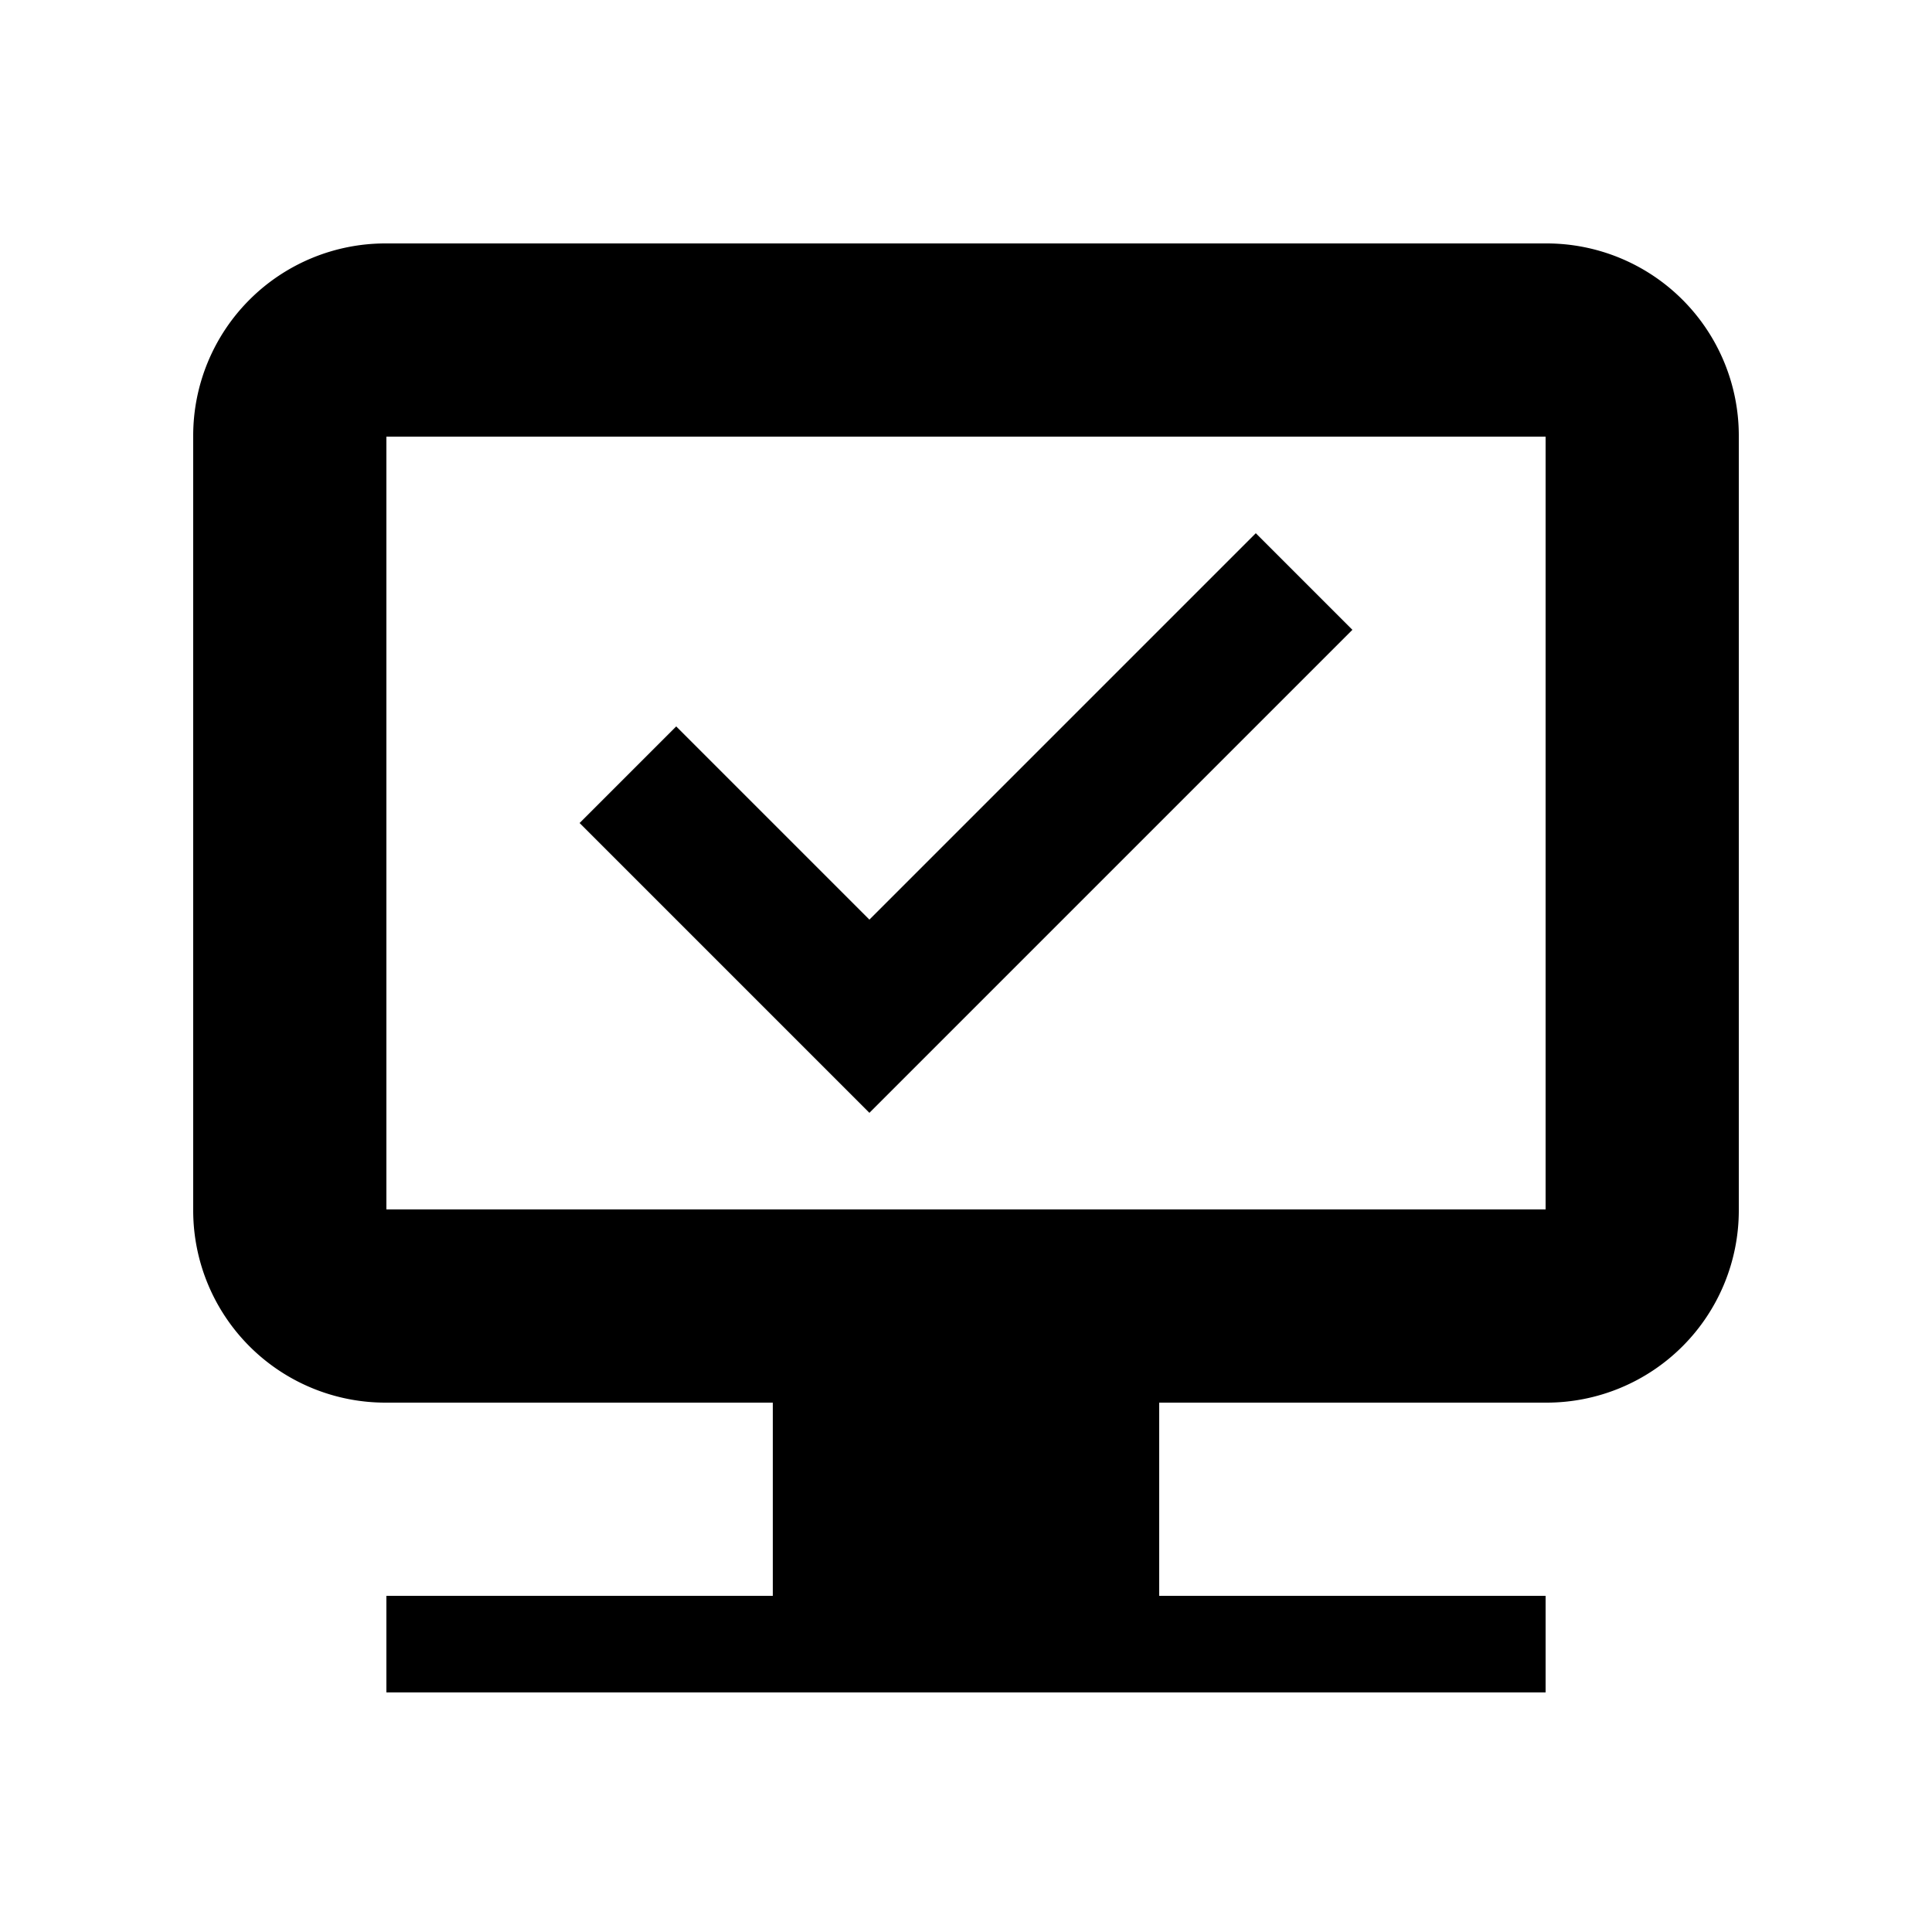<svg xmlns="http://www.w3.org/2000/svg" viewBox="0 0 500 500"><title>systemrequirements-sm</title><g id="Layer_2" data-name="Layer 2"><path d="M225,288l-75-75,25-25,50,50L325,138l25,25ZM450,112.75v200.5A49.75,49.75,0,0,1,400.25,363H300v50H400v25H100V413H200V363H99.75A49.75,49.75,0,0,1,50,313.25V112.75A49.75,49.75,0,0,1,99.75,63h300.5A49.75,49.75,0,0,1,450,112.75ZM400,113H100V313H400Z"/></g></svg>